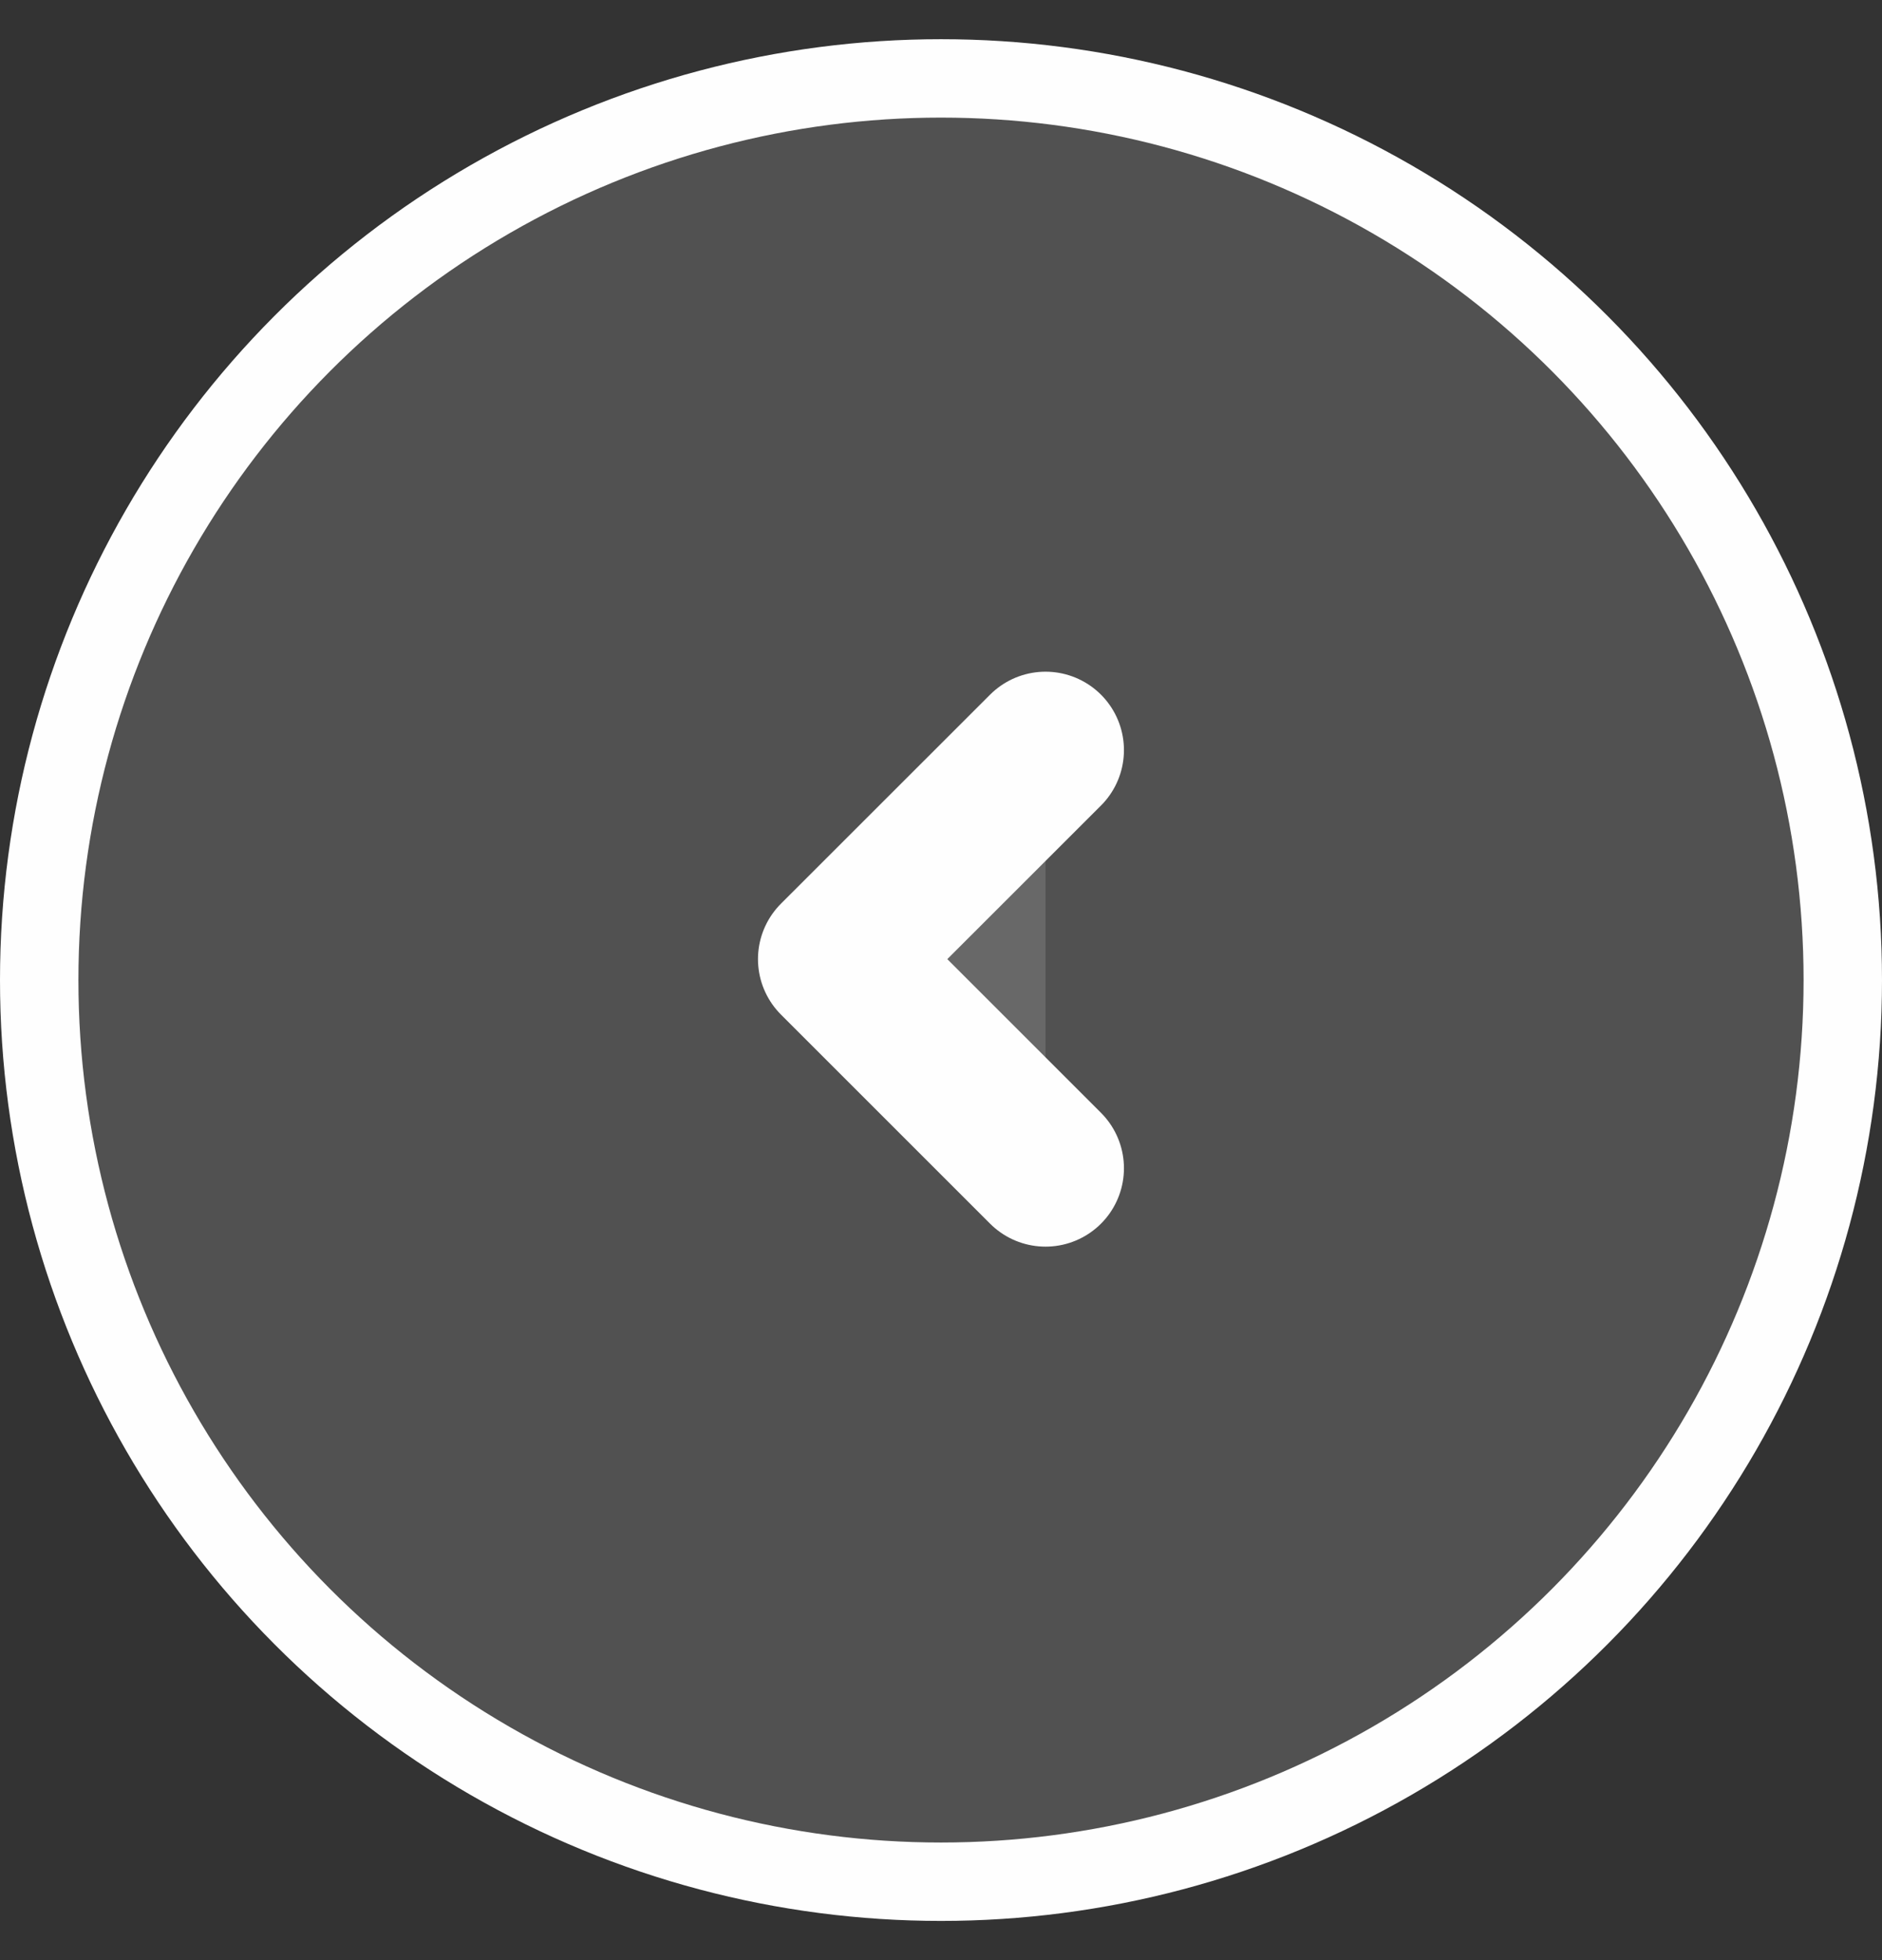 <svg width="24" height="25" viewBox="0 0 24 25" fill="none" xmlns="http://www.w3.org/2000/svg">
<rect x="0" y="0" width="24" height="25" fill="#333333" stroke="none"/>
<circle cx="12" cy="12.5" r="11.5" fill="#BBBBBB" fill-opacity="0.22" stroke="#FEFEFE"/>
<path d="M13.333 14.9L10.666 12.233L13.333 9.567" fill="#BBBBBB" fill-opacity="0.22"/>
<path d="M13.333 14.9L10.666 12.233L13.333 9.567" stroke="#FEFEFE" stroke-width="2" stroke-linecap="round" stroke-linejoin="round"/>
</svg>
